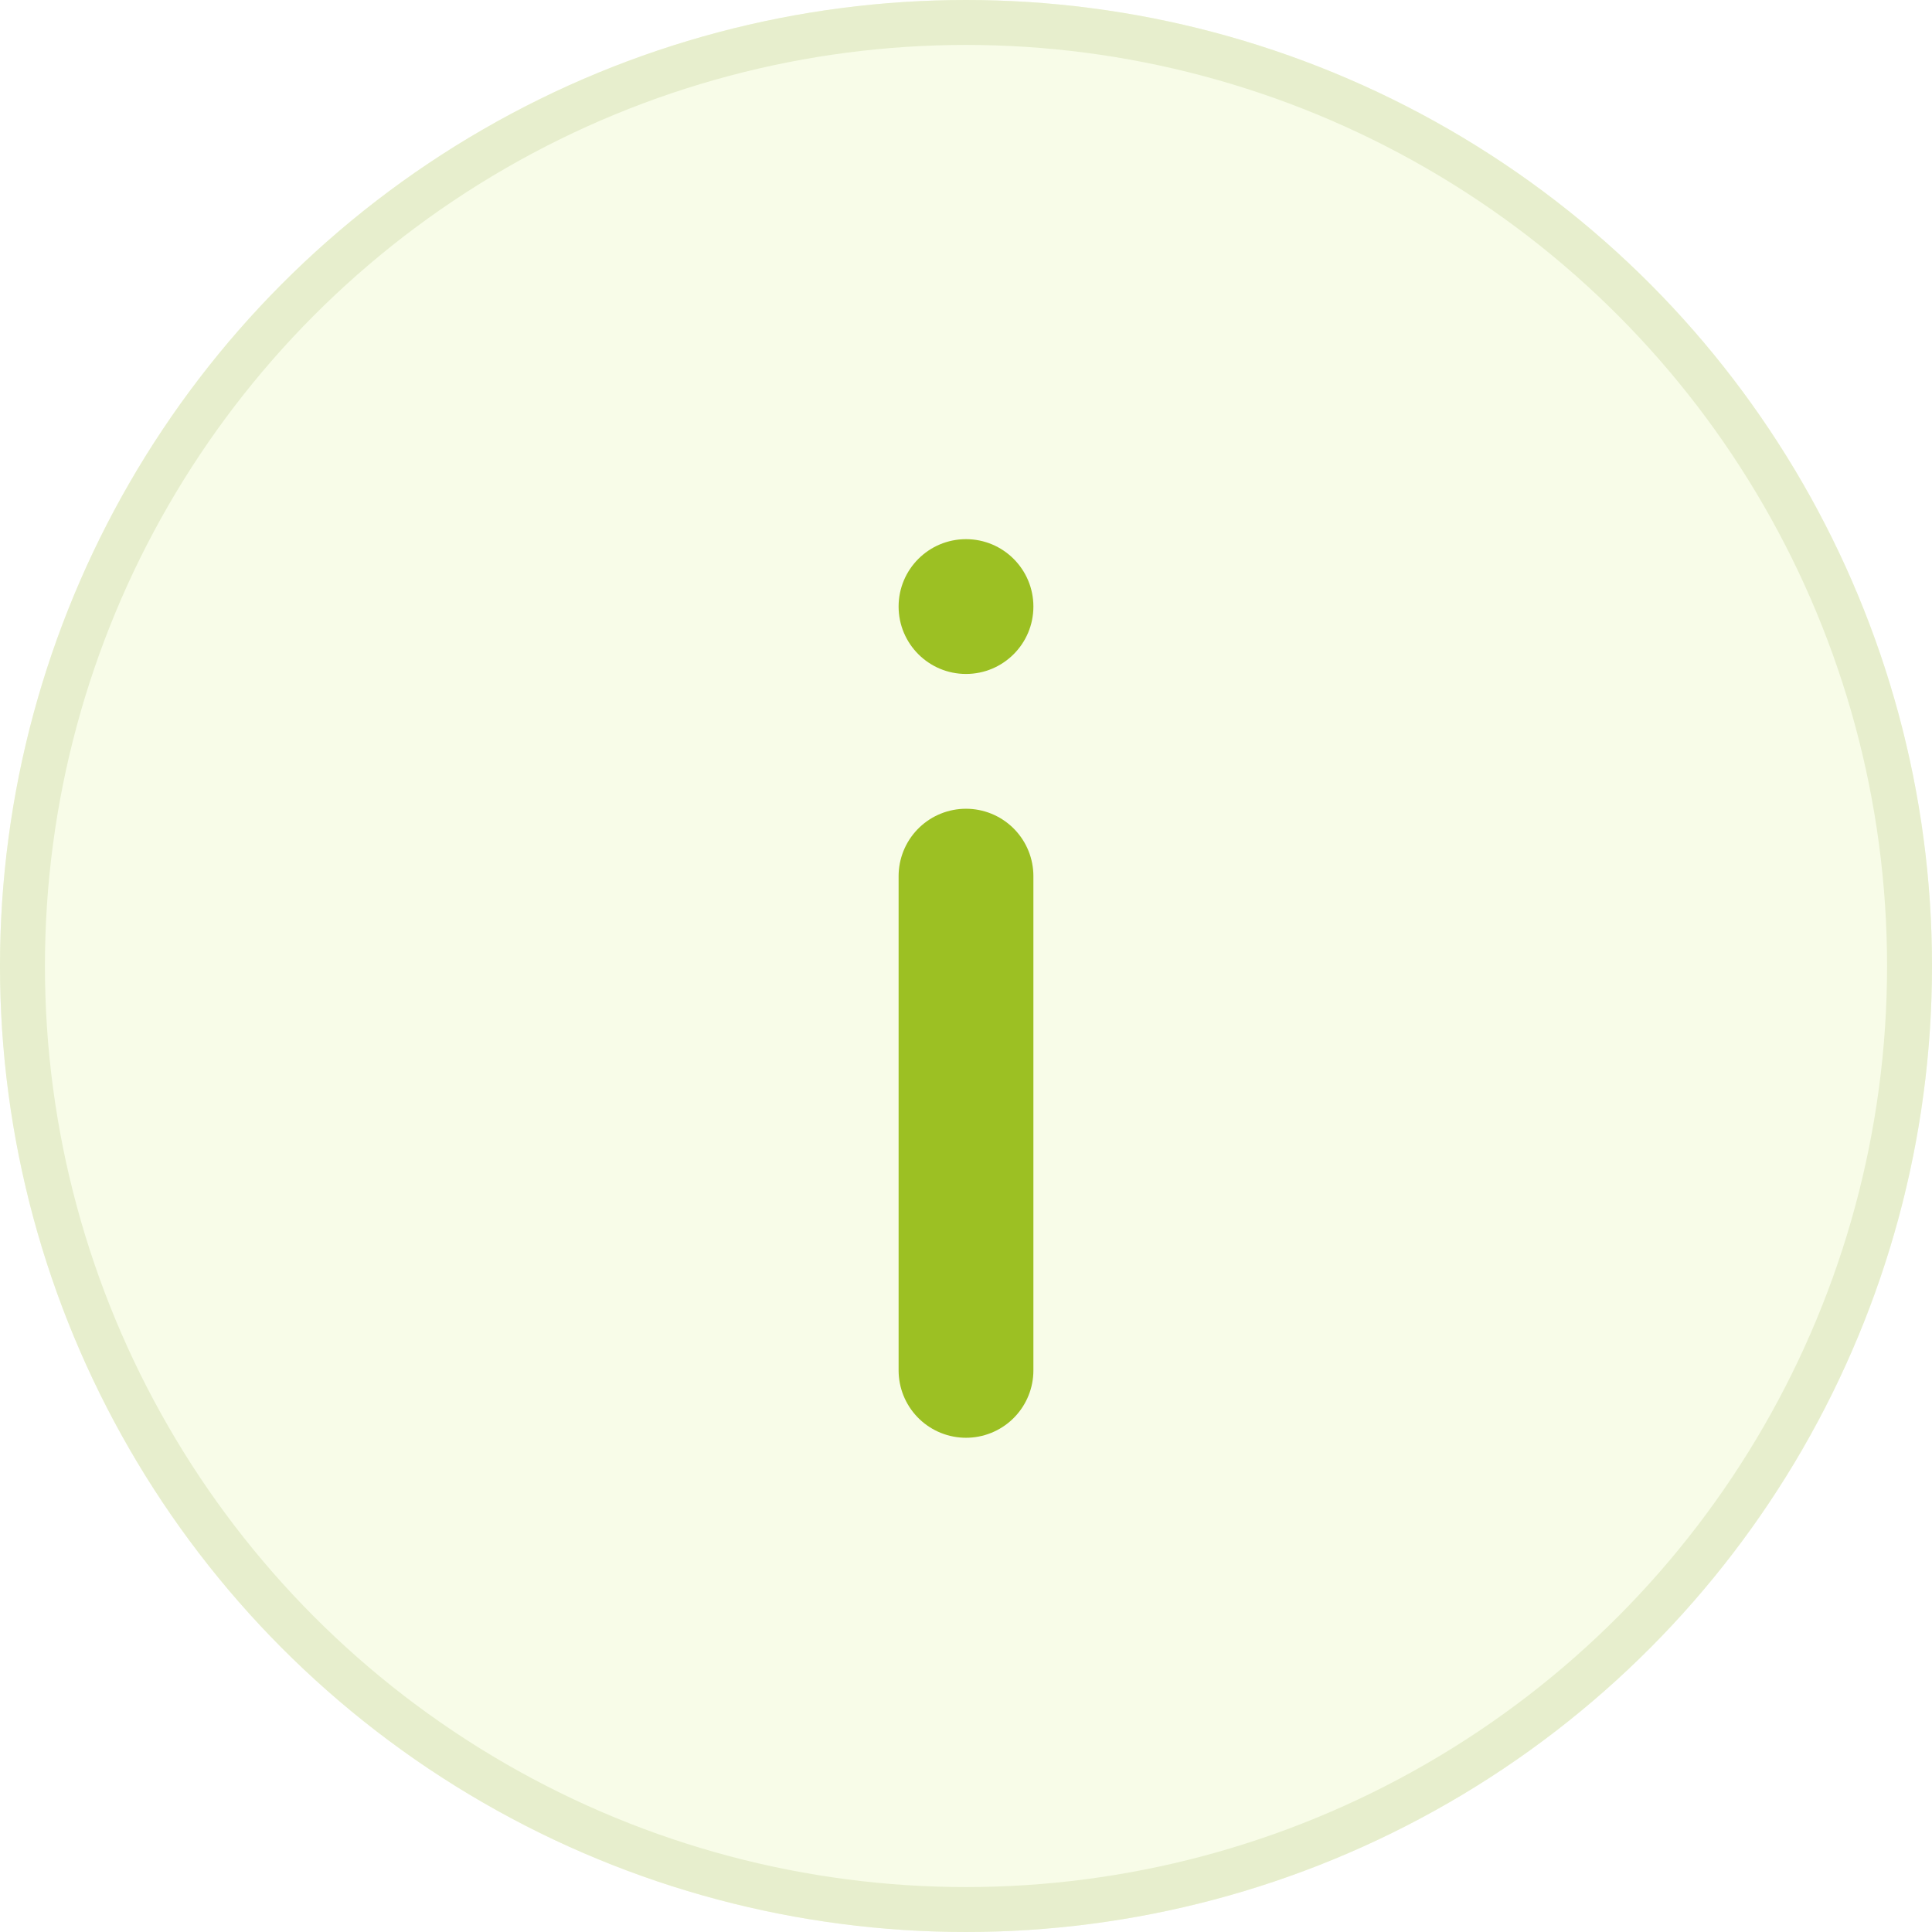 <svg xmlns="http://www.w3.org/2000/svg" width="43" height="43" viewBox="0 0 43 43">
  <g id="그룹_66309" data-name="그룹 66309" transform="translate(195.824 -674.334)">
    <g id="타원_542" data-name="타원 542" transform="translate(-195.824 674.334)" fill="#ddf294" stroke="#90b21a" stroke-width="1" opacity="0.22">
      <circle cx="21.5" cy="21.5" r="21.5" stroke="none"/>
      <circle cx="21.5" cy="21.5" r="21" fill="none"/>
    </g>
    <g id="그룹_66329" data-name="그룹 66329" transform="translate(0 1)">
      <line id="선_278" data-name="선 278" y2="11" transform="translate(-174.324 692.834)" fill="none" stroke="#9cc023" stroke-linecap="round" stroke-width="3"/>
      <circle id="타원_544" data-name="타원 544" cx="1.5" cy="1.5" r="1.5" transform="translate(-175.824 685.334)" fill="#9cc023"/>
    </g>
  </g>
</svg>
